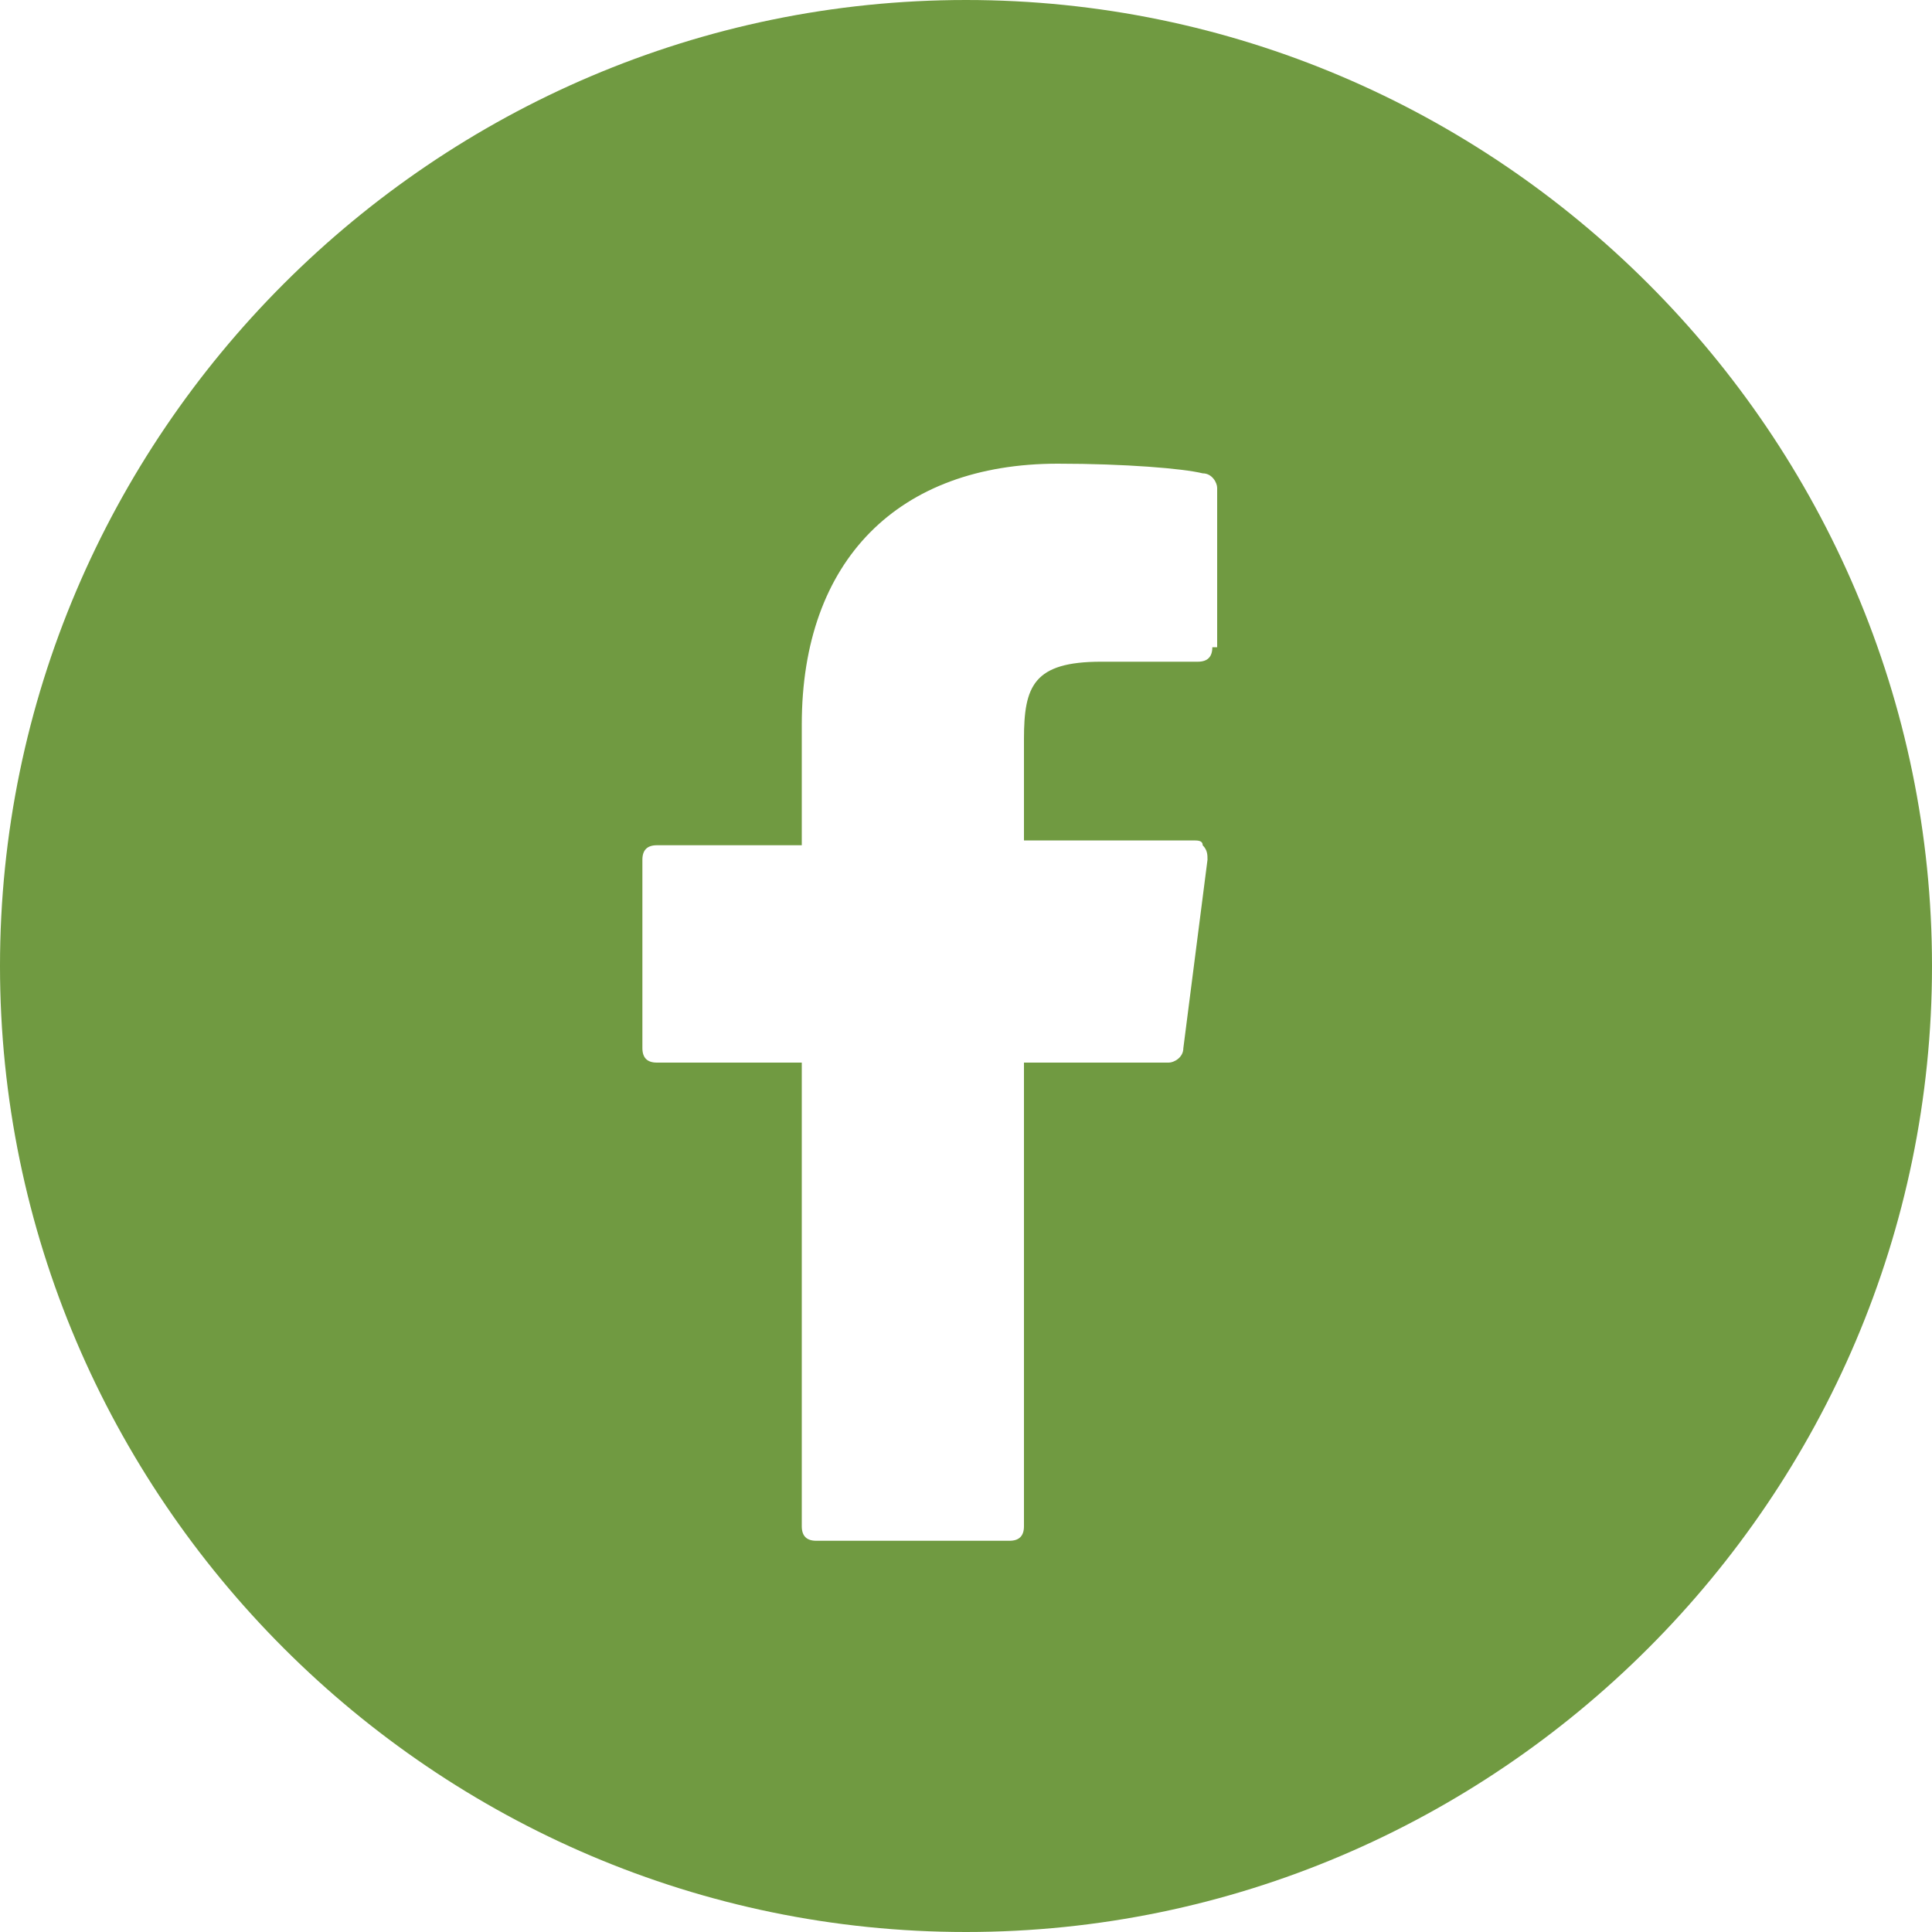 <?xml version="1.0" encoding="utf-8"?>
<!-- Generator: Adobe Illustrator 19.0.0, SVG Export Plug-In . SVG Version: 6.00 Build 0)  -->
<svg version="1.1" id="Layer_1" xmlns="http://www.w3.org/2000/svg" xmlns:xlink="http://www.w3.org/1999/xlink" x="0px" y="0px"
	 width="40px" height="40px" viewBox="-141 231 40 40" style="enable-background:new -141 231 40 40;" xml:space="preserve">
<style type="text/css">
	.st0{fill:#709A41;}
</style>
<g>
	<path class="st0" d="M-121,231c-11,0-20,9-20,20c0,11,9,20,20,20c11,0,20-9,20-20C-101,240-110,231-121,231z M-115.9,244.4
		c0,0.2-0.1,0.3-0.3,0.3l-2,0c-1.4,0-1.6,0.5-1.6,1.6v2.1h3.5c0.1,0,0.2,0,0.2,0.1c0.1,0.1,0.1,0.2,0.1,0.3l-0.5,3.9
		c0,0.2-0.2,0.3-0.3,0.3h-3v9.6c0,0.2-0.1,0.3-0.3,0.3h-4c-0.2,0-0.3-0.1-0.3-0.3v-9.6h-3c-0.2,0-0.3-0.1-0.3-0.3v-3.9
		c0-0.2,0.1-0.3,0.3-0.3h3v-2.5c0-3.4,2-5.4,5.3-5.4c1.4,0,2.6,0.1,3,0.2c0.2,0,0.3,0.2,0.3,0.3V244.4z"/>
</g>
</svg>
